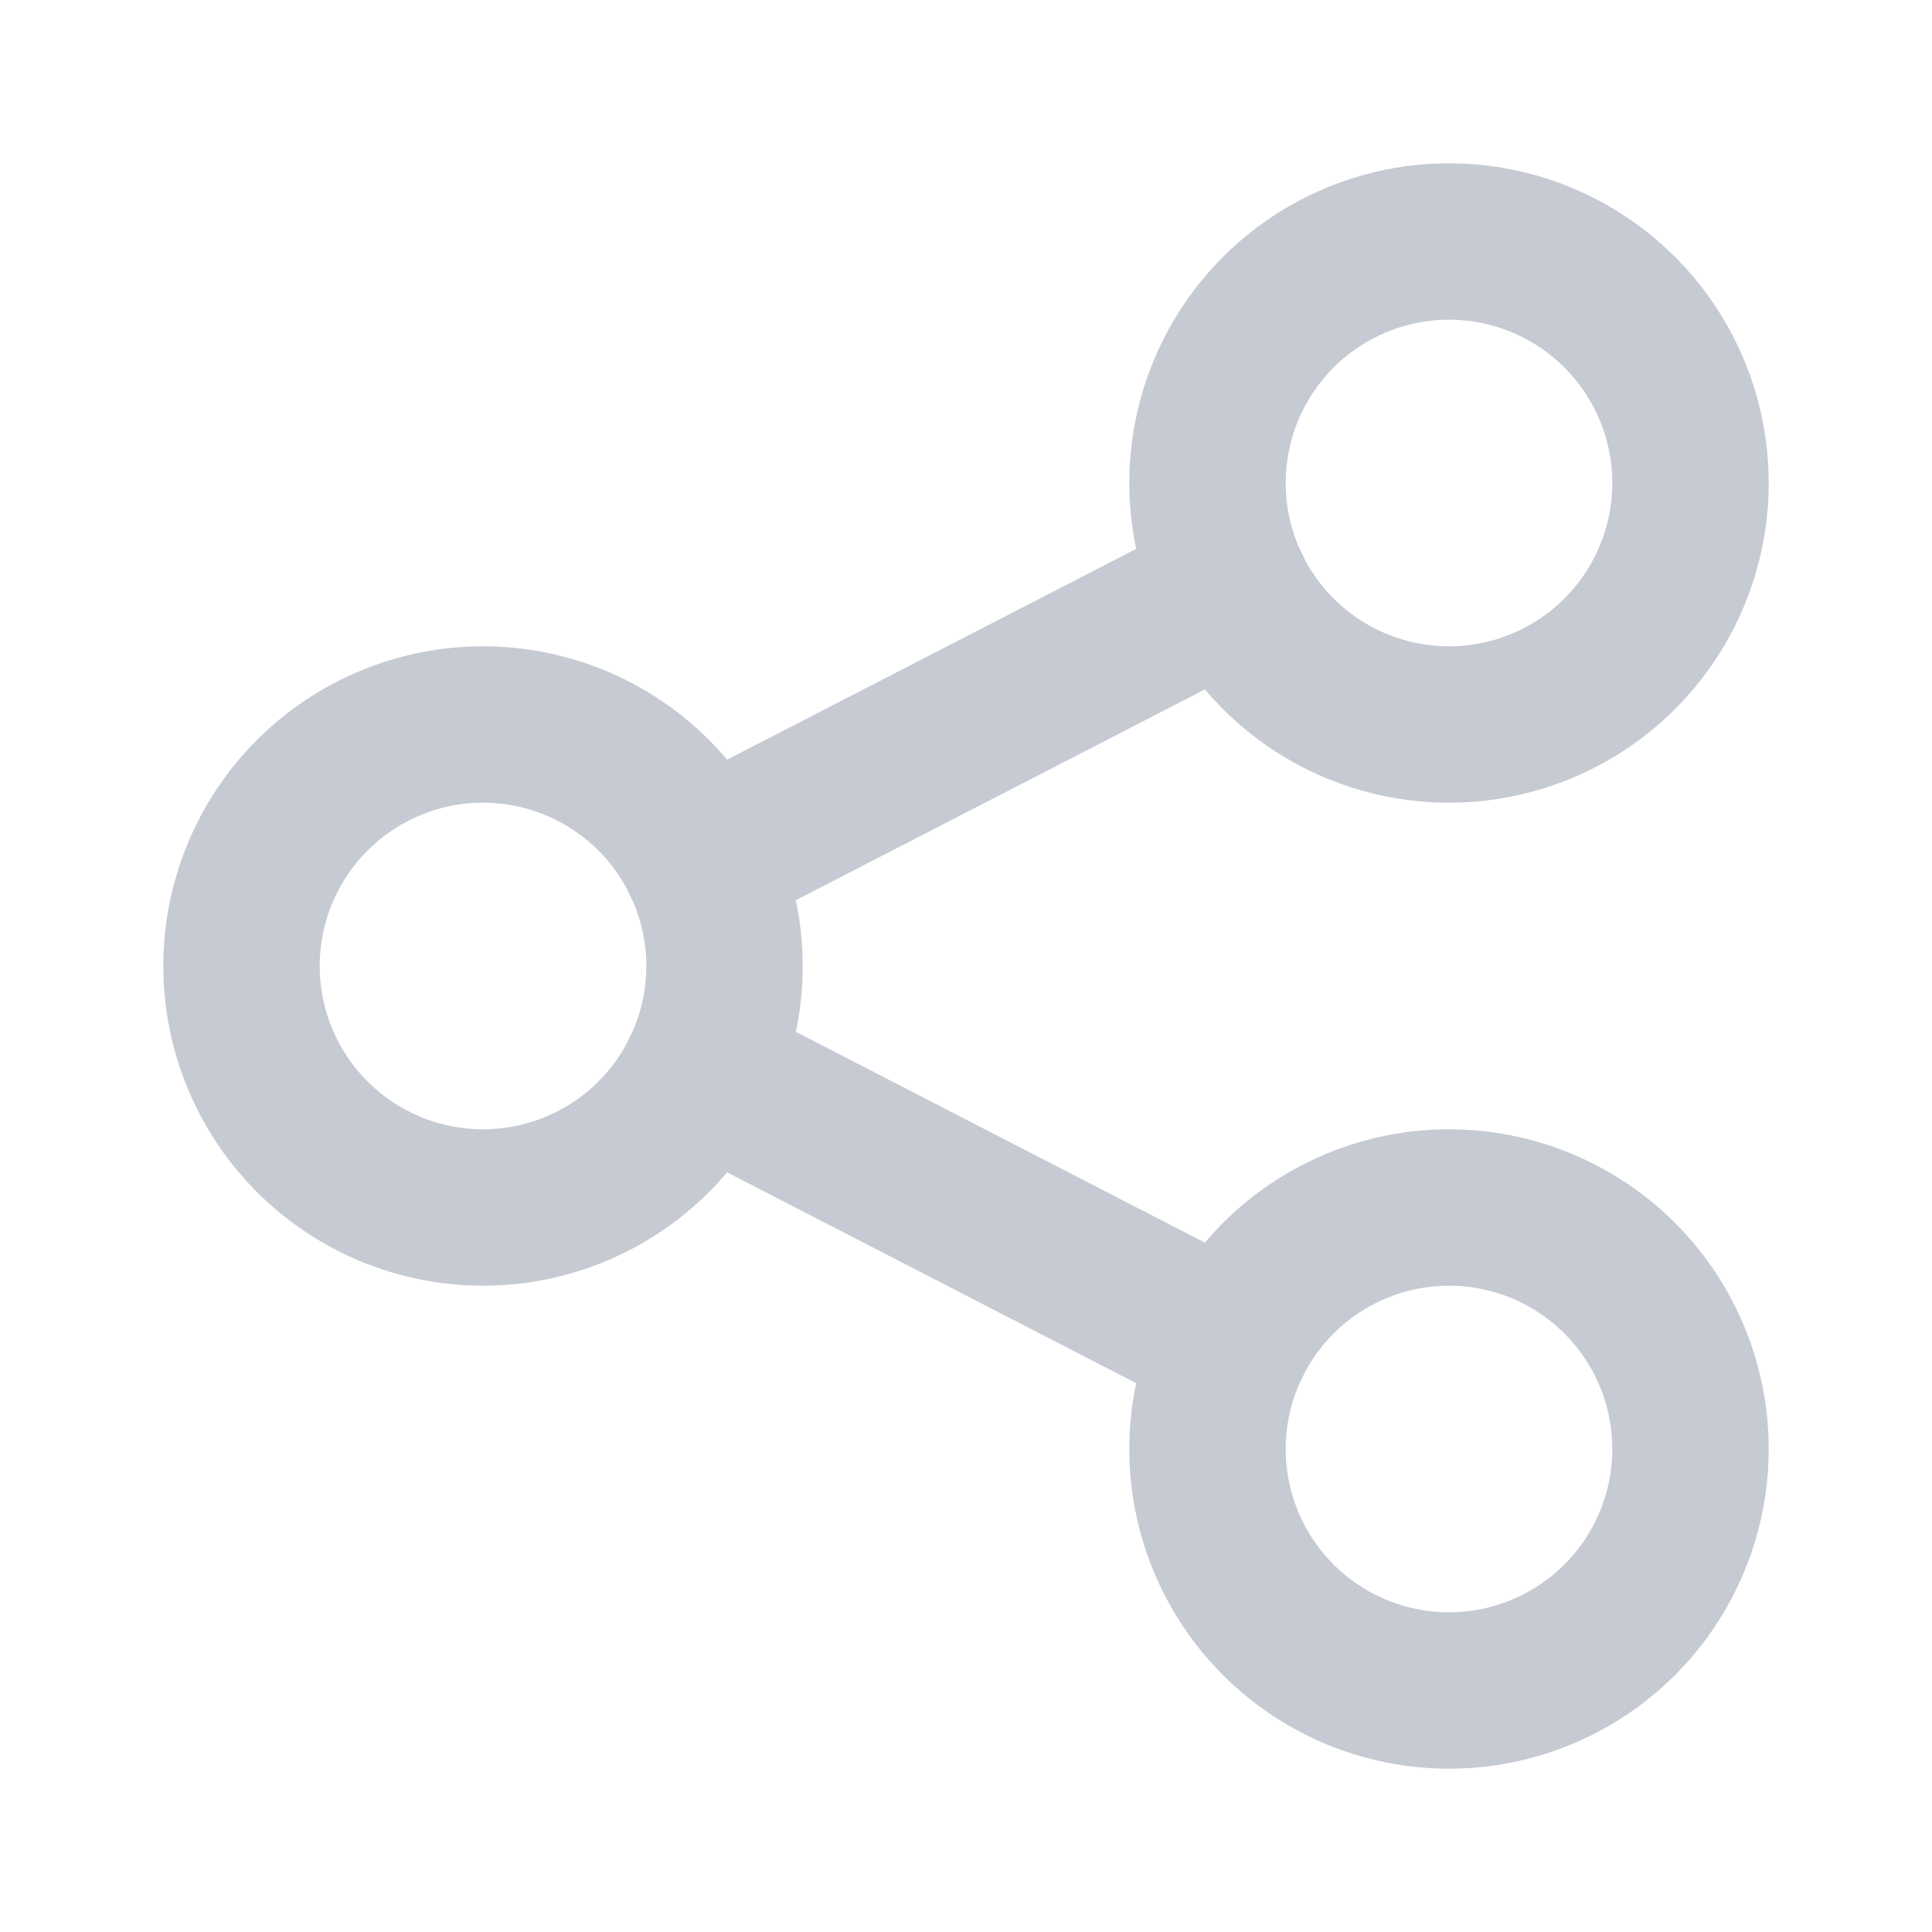 <svg width="21" height="21" viewBox="0 0 21 21" fill="none" xmlns="http://www.w3.org/2000/svg">
<g clip-path="url(#clip0_18_4456)">
<path d="M2.625 10.5C2.625 11.196 2.902 11.864 3.394 12.356C3.886 12.848 4.554 13.125 5.25 13.125C5.946 13.125 6.614 12.848 7.106 12.356C7.598 11.864 7.875 11.196 7.875 10.5C7.875 9.804 7.598 9.136 7.106 8.644C6.614 8.152 5.946 7.875 5.25 7.875C4.554 7.875 3.886 8.152 3.394 8.644C2.902 9.136 2.625 9.804 2.625 10.5Z" stroke="#C6CAD2" stroke-width="1.7" stroke-linecap="round" stroke-linejoin="round"/>
<path d="M13.125 5.25C13.125 5.946 13.402 6.614 13.894 7.106C14.386 7.598 15.054 7.875 15.75 7.875C16.446 7.875 17.114 7.598 17.606 7.106C18.098 6.614 18.375 5.946 18.375 5.25C18.375 4.554 18.098 3.886 17.606 3.394C17.114 2.902 16.446 2.625 15.75 2.625C15.054 2.625 14.386 2.902 13.894 3.394C13.402 3.886 13.125 4.554 13.125 5.25Z" stroke="#C6CAD2" stroke-width="1.7" stroke-linecap="round" stroke-linejoin="round"/>
<path d="M13.125 15.75C13.125 16.446 13.402 17.114 13.894 17.606C14.386 18.098 15.054 18.375 15.75 18.375C16.446 18.375 17.114 18.098 17.606 17.606C18.098 17.114 18.375 16.446 18.375 15.75C18.375 15.054 18.098 14.386 17.606 13.894C17.114 13.402 16.446 13.125 15.75 13.125C15.054 13.125 14.386 13.402 13.894 13.894C13.402 14.386 13.125 15.054 13.125 15.75Z" stroke="#C6CAD2" stroke-width="1.7" stroke-linecap="round" stroke-linejoin="round"/>
<path d="M7.613 9.363L13.387 6.388" stroke="#C6CAD2" stroke-width="1.7" stroke-linecap="round" stroke-linejoin="round"/>
<path d="M7.613 11.637L13.387 14.613" stroke="#C6CAD2" stroke-width="1.7" stroke-linecap="round" stroke-linejoin="round"/>
</g>
<defs>
<clipPath id="clip0_18_4456">
<rect width="21" height="21" fill="white"/>
</clipPath>
</defs>
</svg>
